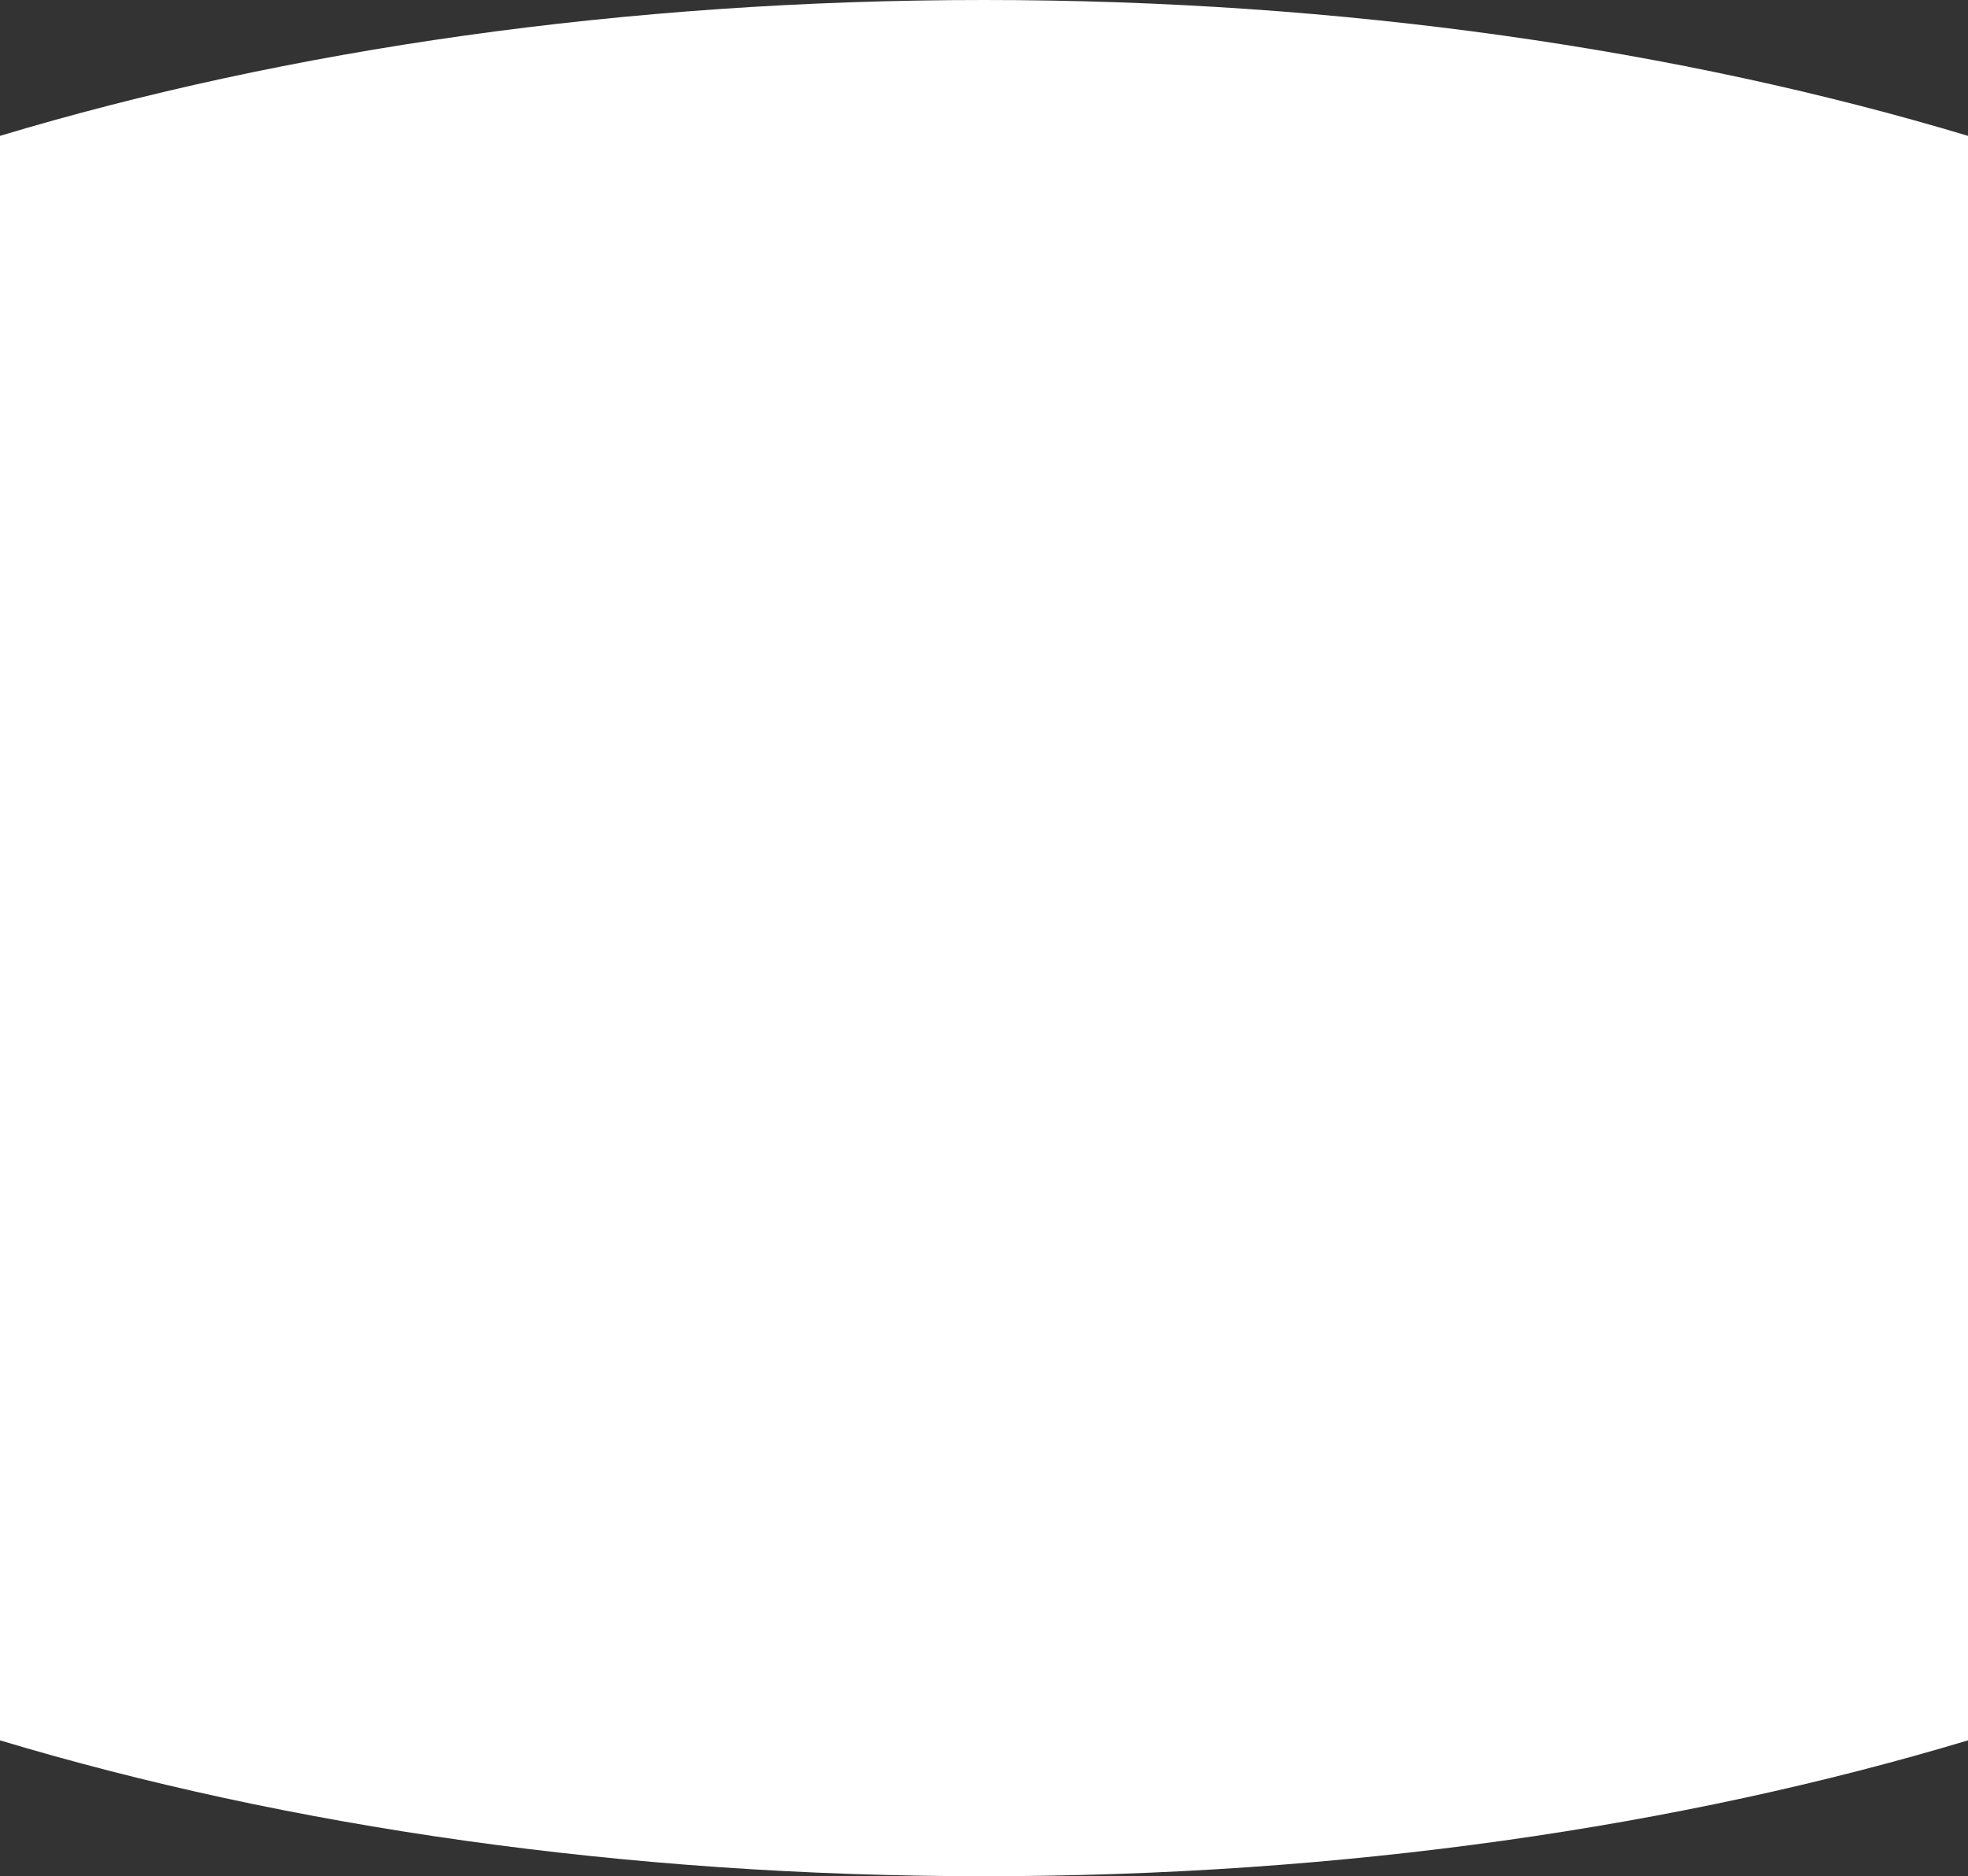 <svg width="1435" height="1368" viewBox="0 0 1435 1368" fill="none" xmlns="http://www.w3.org/2000/svg">
<rect x="0" y="0" width="1435" height="1368" fill="#333333" stroke="none"/>
<path fill-rule="evenodd" clip-rule="evenodd" d="M0 1268.94V99.056C209.204 36.198 454.802 0 717.5 0C980.198 0 1225.8 36.198 1435 99.056V1268.94C1225.8 1331.8 980.198 1368 717.5 1368C454.802 1368 209.204 1331.8 0 1268.94Z" fill="white"/>
</svg>
